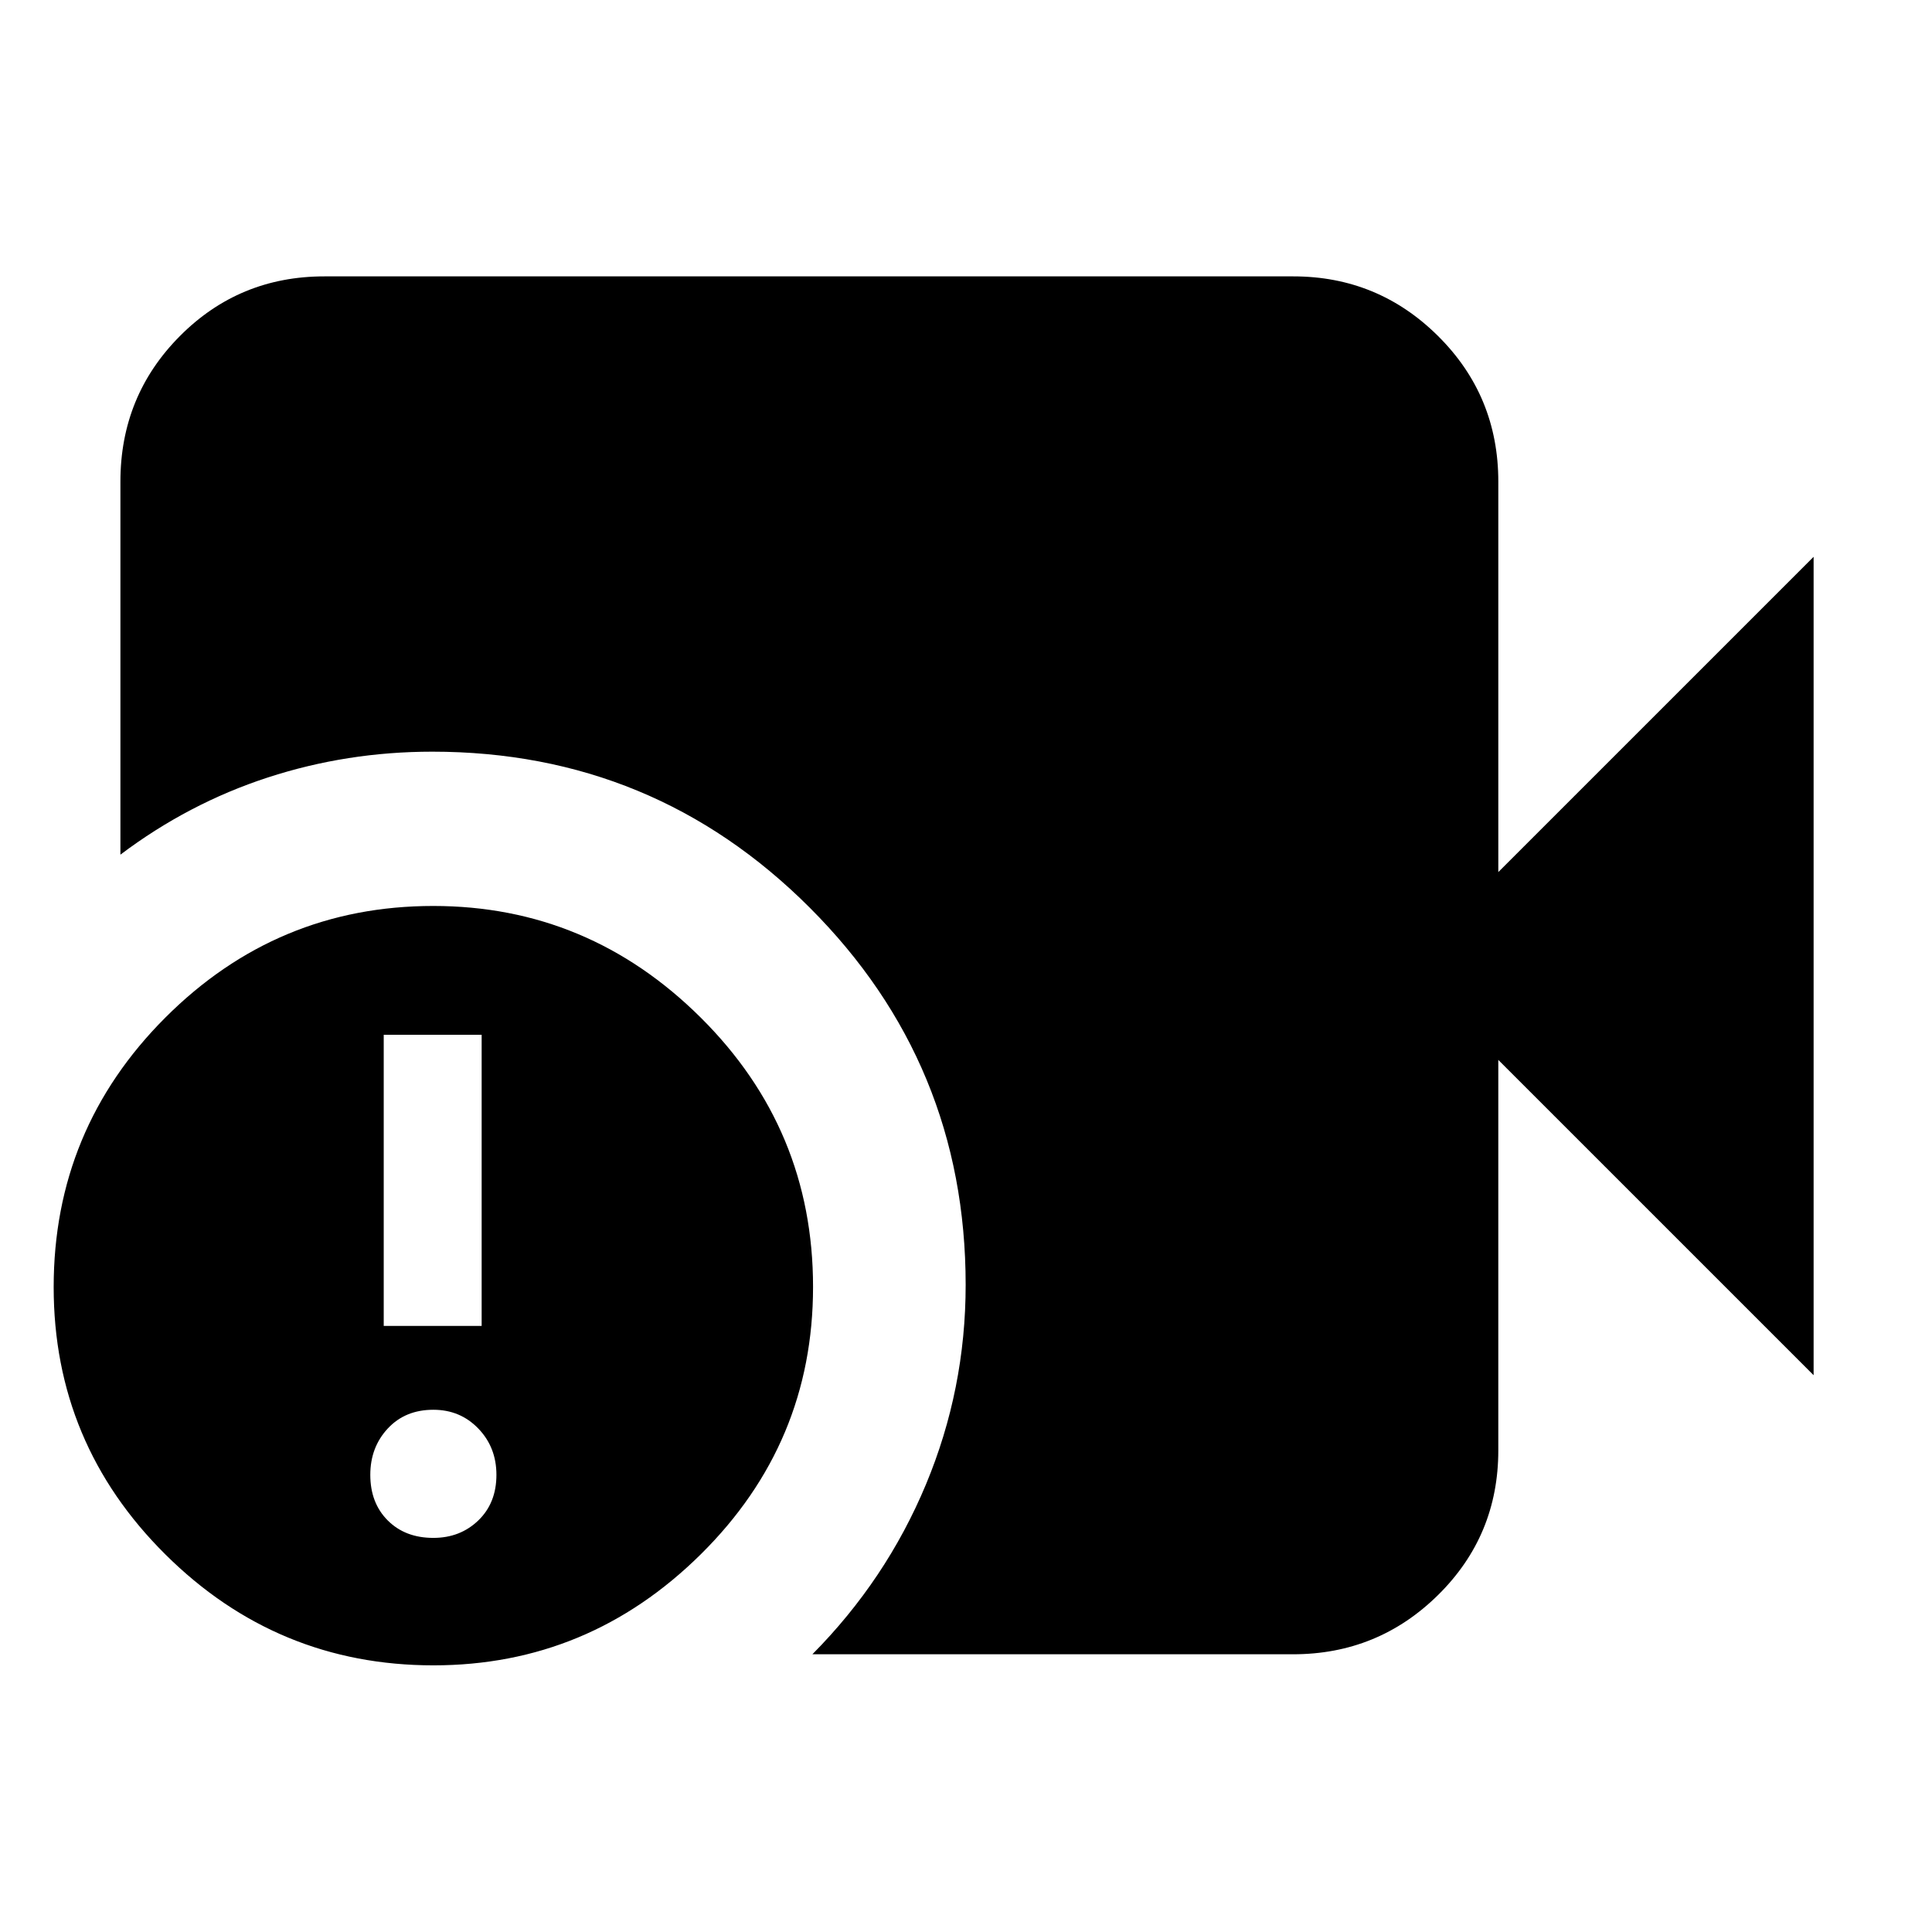 <svg xmlns="http://www.w3.org/2000/svg" height="40" viewBox="0 -960 960 960" width="40"><path d="M403.67-138q36.66-37 56.41-84.35 19.75-47.35 19.75-99.21 0-109.98-77.51-187.46-77.5-77.48-187.53-77.48-42.36 0-81.74 12.83-39.38 12.84-73.22 38.34v-185.34q0-42.6 29.51-72.3 29.5-29.7 71.83-29.7h481.47q42.11 0 71.98 29.7 29.88 29.7 29.88 72.3v194l156.67-156.66v406.66L744.5-433.33v194q0 42.32-29.88 71.83Q684.75-138 642.5-138H403.67Zm-188.29 5.5q-77.71 0-133.21-55.12-55.5-55.12-55.5-132.84 0-78.37 55.45-133.87 55.46-55.5 133.17-55.5 77.04 0 132.88 55.45Q404-398.92 404-320.54q0 77.71-55.79 132.87-55.79 55.17-132.83 55.17Zm-24.71-168.67h48.66v-144.66h-48.66v144.66Zm24.66 105.34q13.34 0 22.34-8.67t9-22.67q0-13.66-9-23-9-9.33-22.34-9.33-14 0-22.66 9.33-8.67 9.34-8.67 23 0 14 8.67 22.67 8.66 8.67 22.66 8.67Z"/></svg>